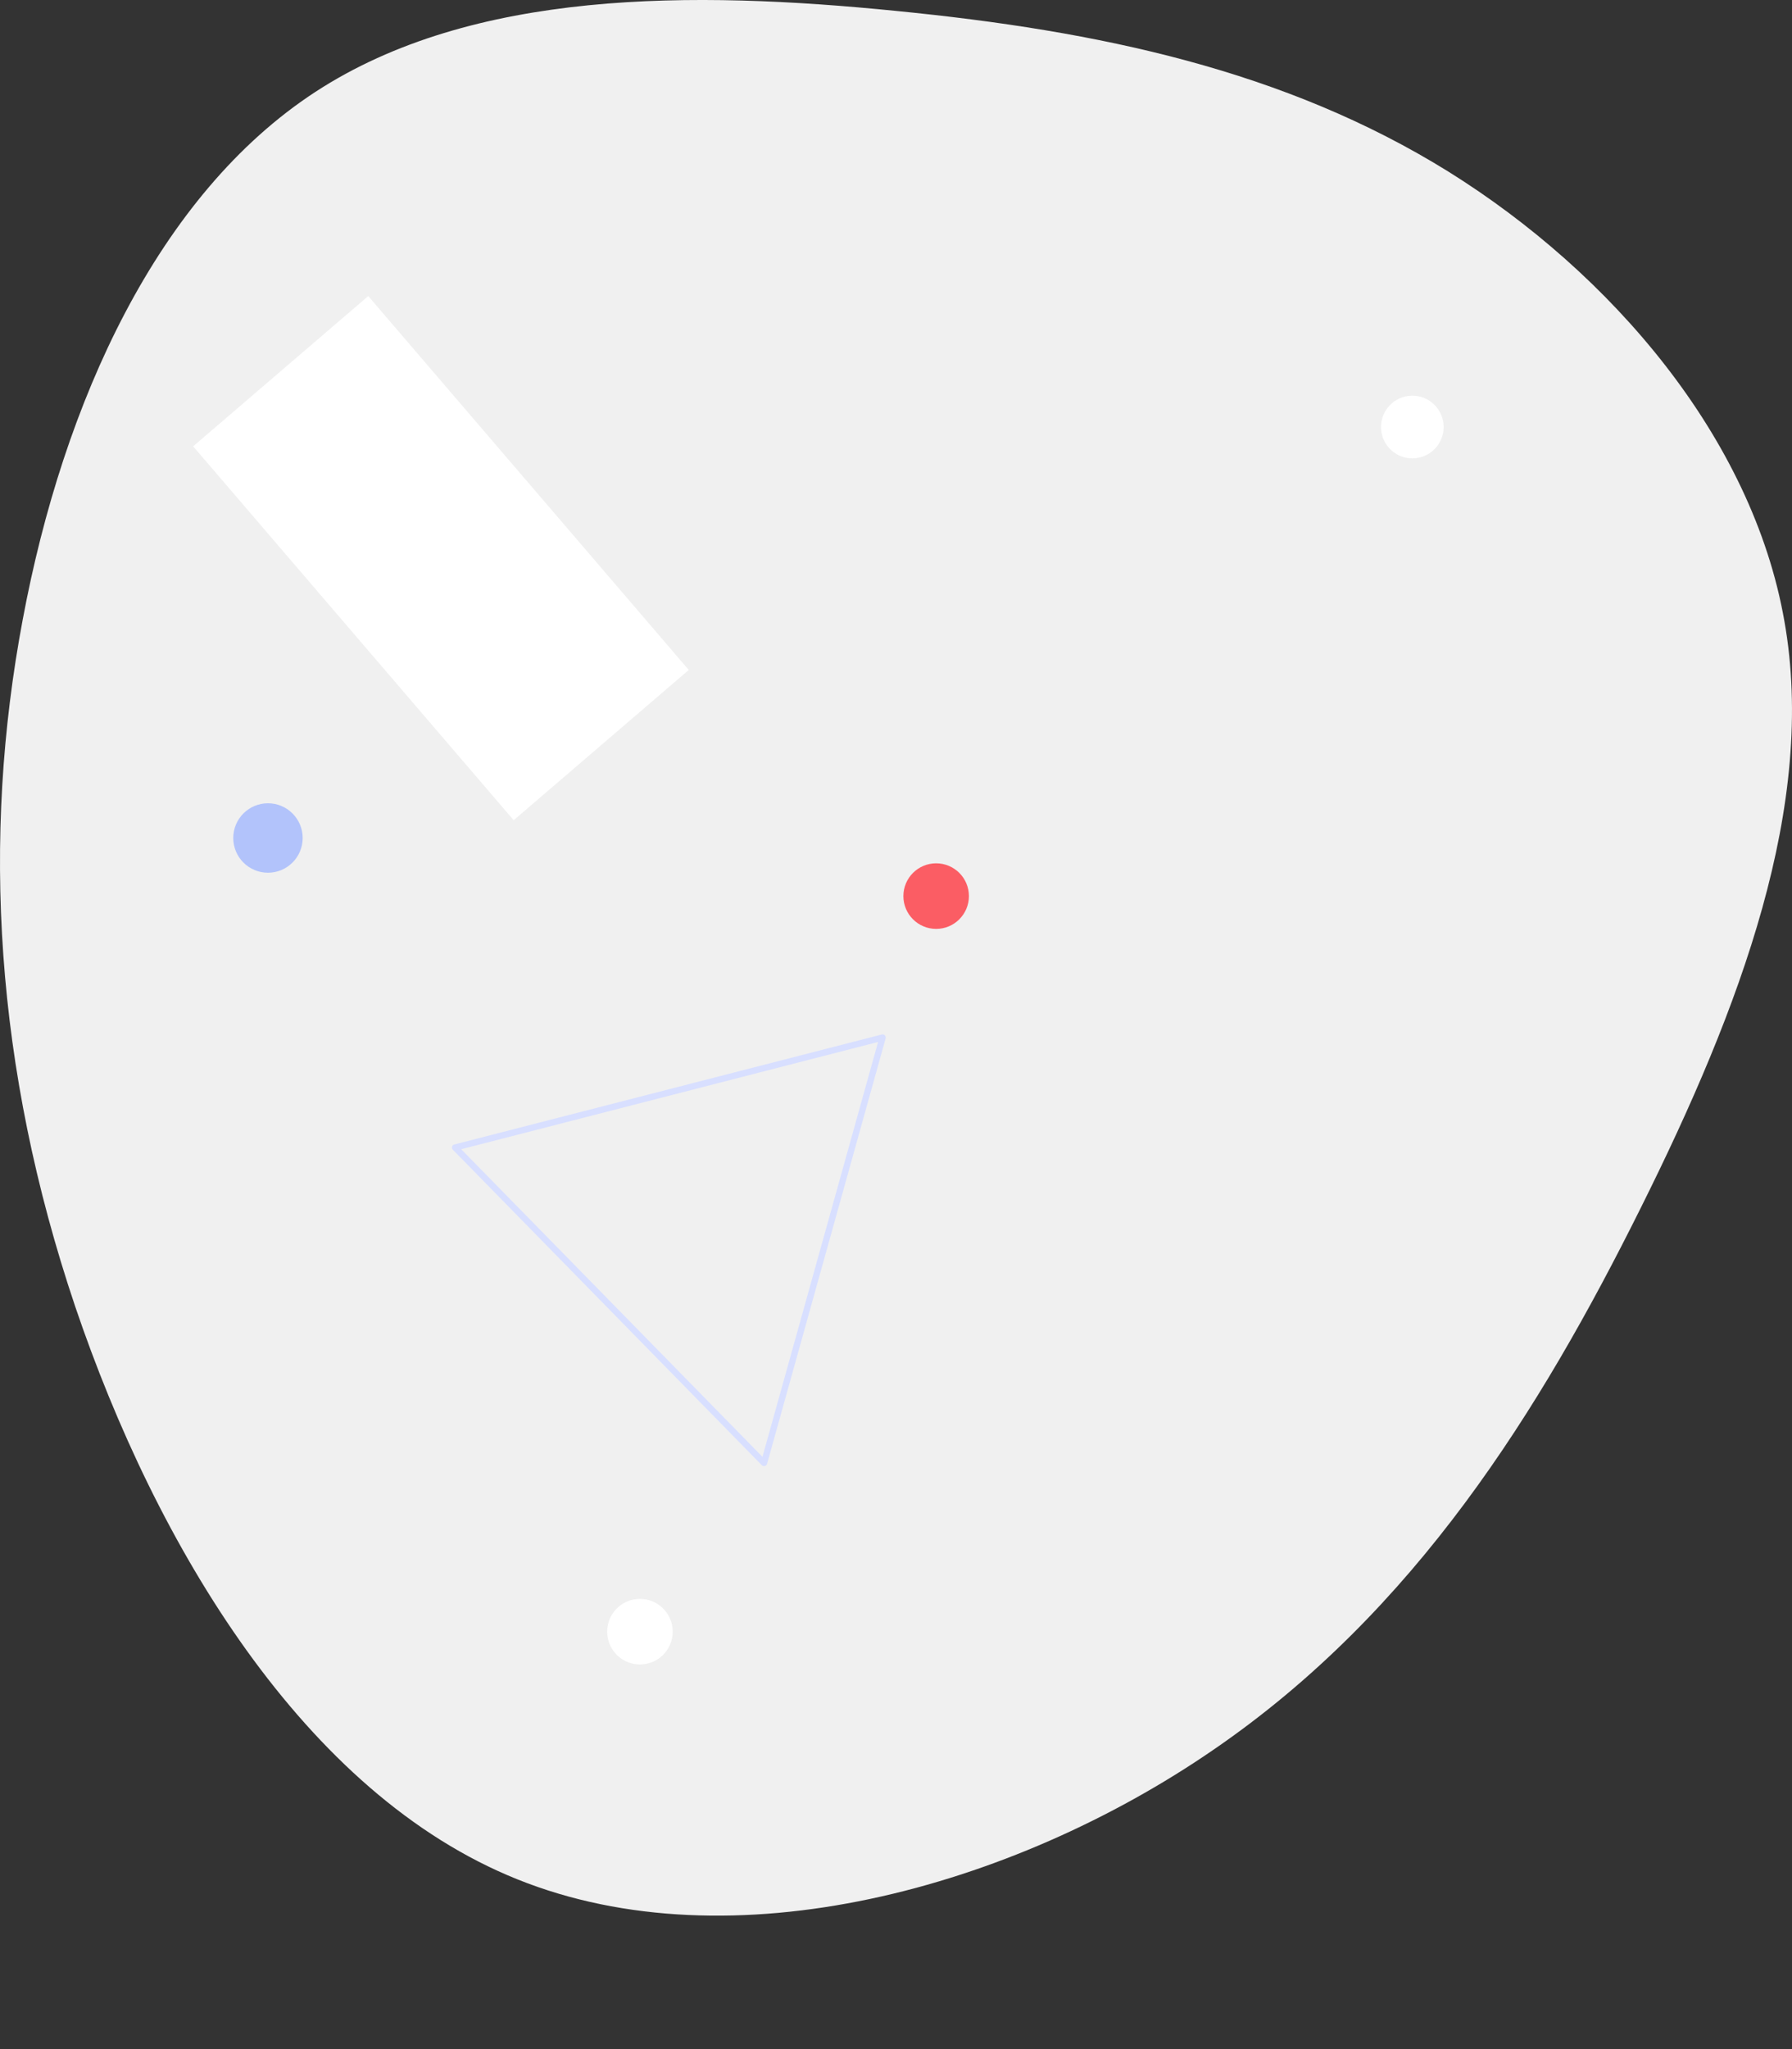 <?xml version="1.0" encoding="UTF-8" standalone="no"?>
<svg
   xmlns:dc="http://purl.org/dc/elements/1.1/"
   xmlns:cc="http://creativecommons.org/ns#"
   xmlns:rdf="http://www.w3.org/1999/02/22-rdf-syntax-ns#"
   xmlns:svg="http://www.w3.org/2000/svg"
   xmlns="http://www.w3.org/2000/svg"
   xmlns:sodipodi="http://sodipodi.sourceforge.net/DTD/sodipodi-0.dtd"
   xmlns:inkscape="http://www.inkscape.org/namespaces/inkscape"
   viewBox="0 0 905.62 1035.1"
   version="1.1"
   id="svg106"
   sodipodi:docname="background.svg"
   inkscape:version="1.0.1 (3bc2e813f5, 2020-09-07)">
  <rect x="0" y="0" width="905.62" height="1035.1" fill="#333333" stroke="none"/>
  <sodipodi:namedview
     pagecolor="#ffffff"
     bordercolor="#666666"
     borderopacity="1"
     objecttolerance="10"
     gridtolerance="10"
     guidetolerance="10"
     inkscape:pageopacity="0"
     inkscape:pageshadow="2"
     inkscape:window-width="1366"
     inkscape:window-height="705"
     id="namedview108"
     showgrid="false"
     inkscape:zoom="0.51975656"
     inkscape:cx="452.81"
     inkscape:cy="517.54999"
     inkscape:window-x="-8"
     inkscape:window-y="-8"
     inkscape:window-maximized="1"
     inkscape:current-layer="Layer_2" />
  <defs
     id="defs4">
    <style
       id="style2">.cls-1{fill:#f0f0f0;}.cls-2{fill:#3b3744;}.cls-3{fill:#fff;}.cls-11,.cls-4{fill:none;stroke-linecap:round;stroke-linejoin:round;stroke-width:3.19px;}.cls-4{stroke:#1b3c87;}.cls-5{fill:#b2c3fb;}.cls-6{fill:#d8dfff;}.cls-7{fill:#46dbc9;}.cls-8{fill:#fb5d64;}.cls-9{fill:#1b3c87;}.cls-10{fill:#ecc953;}.cls-11{stroke:#d8dfff;}</style>
  </defs>
  <title
     id="title6">drawkit-grape-pack-illustration-18</title>
  <g
     id="Layer_2"
     data-name="Layer 2">
    <g
       id="vector">
      <path
         class="cls-1"
         d="M731.93,86.66c82.52,51.43,153.6,134.4,169.83,227,16.45,92.57-21.94,195-72.69,296.68C778.33,712.25,715.25,814,613.08,883.9c-102.17,70.17-243.42,108.8-351.54,65.37C153.66,906.07,78.92,780.59,38,659.91c-40.68-120.69-47.31-236.57-26.51-347C32.06,202.77,79.83,98.32,159.37,46.43S350.23-4.77,452.85,5.52C555.25,15.58,649.42,35.46,731.93,86.66Z"
         id="path8" />
      <circle
         class="cls-5"
         cx="135.42"
         cy="423.27"
         r="17.54"
         id="circle44" />
      <circle
         class="cls-8"
         cx="473.1"
         cy="452.62"
         r="16.56"
         id="circle46" />
      <circle
         class="cls-3"
         cx="323.4"
         cy="824.15"
         r="16.56"
         id="circle48" />
      <rect
         class="cls-3"
         x="164.57"
         y="157.49"
         width="116.58"
         height="248.8"
         transform="translate(-129.83 213.04) rotate(-40.62)"
         id="rect50" />
      <circle
         class="cls-3"
         cx="713.75"
         cy="215.69"
         r="15.83"
         id="circle78" />
      <polygon
         class="cls-11"
         points="446.04 524.06 230 579.61 386.12 738.94 446.04 524.06"
         id="polygon102" />
    </g>
  </g>
</svg>
